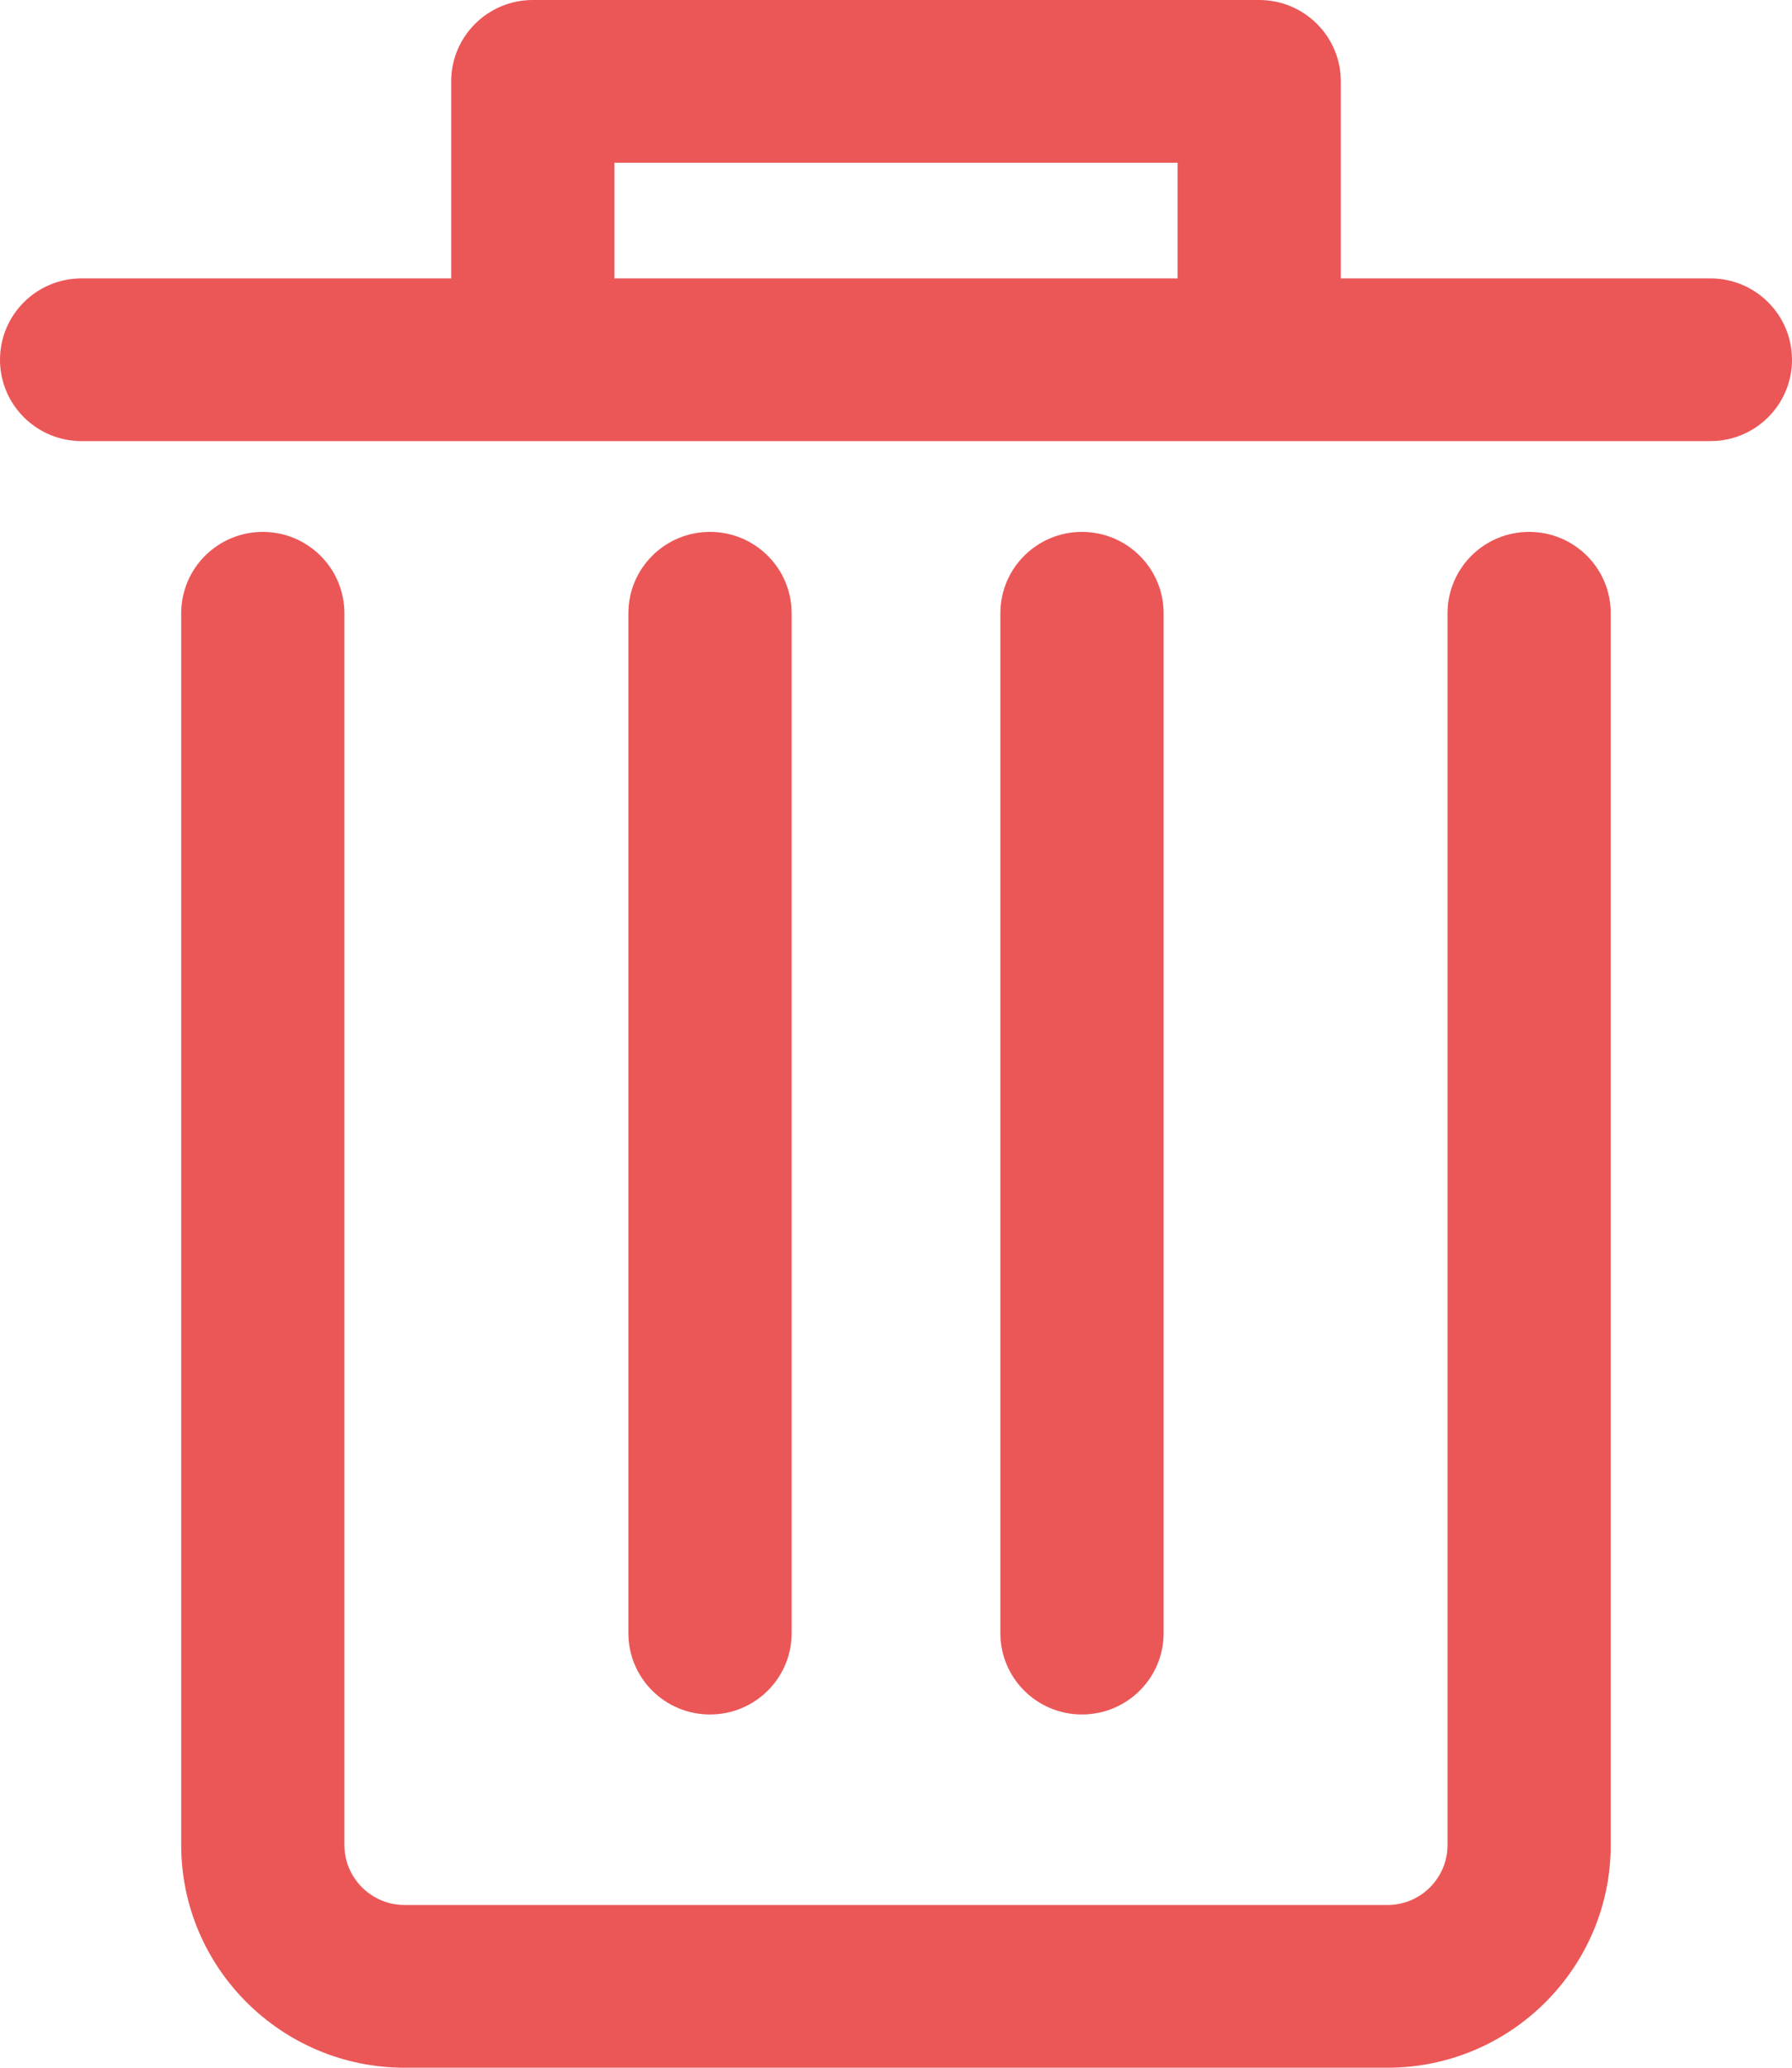 <svg width="26" height="30" viewBox="0 0 26 30" fill="none" xmlns="http://www.w3.org/2000/svg">
<path d="M16.883 23.695V8.898C16.883 8.246 16.352 7.717 15.698 7.717C15.044 7.717 14.514 8.246 14.514 8.898V23.695C14.514 24.347 15.044 24.875 15.698 24.875C16.352 24.875 16.883 24.347 16.883 23.695ZM11.486 23.695V8.898C11.486 8.246 10.956 7.717 10.301 7.717C9.647 7.717 9.117 8.246 9.117 8.898V23.695C9.117 24.347 9.647 24.875 10.301 24.875C10.956 24.875 11.486 24.347 11.486 23.695ZM22.186 7.717C21.532 7.717 21.002 8.246 21.002 8.898V26.769C21.002 27.248 20.612 27.639 20.132 27.639H5.87C5.389 27.639 4.997 27.248 4.997 26.769V8.898C4.997 8.246 4.467 7.717 3.813 7.717C3.159 7.717 2.629 8.246 2.629 8.898V26.769C2.629 28.55 4.083 30 5.87 30H20.131C21.917 30 23.37 28.55 23.37 26.769V8.898C23.371 8.245 22.841 7.717 22.186 7.717ZM24.816 4.039H19.454V1.181C19.454 0.529 18.924 0 18.27 0H7.731C7.076 0 6.546 0.529 6.546 1.181V4.039H1.184C0.53 4.039 0 4.567 0 5.22C0 5.872 0.53 6.4 1.184 6.4H24.816C25.47 6.4 26 5.872 26 5.22C26 4.567 25.47 4.039 24.816 4.039ZM17.085 4.039H8.915V2.361H17.085V4.039H17.085Z" fill="#EB5757"/>
</svg>
